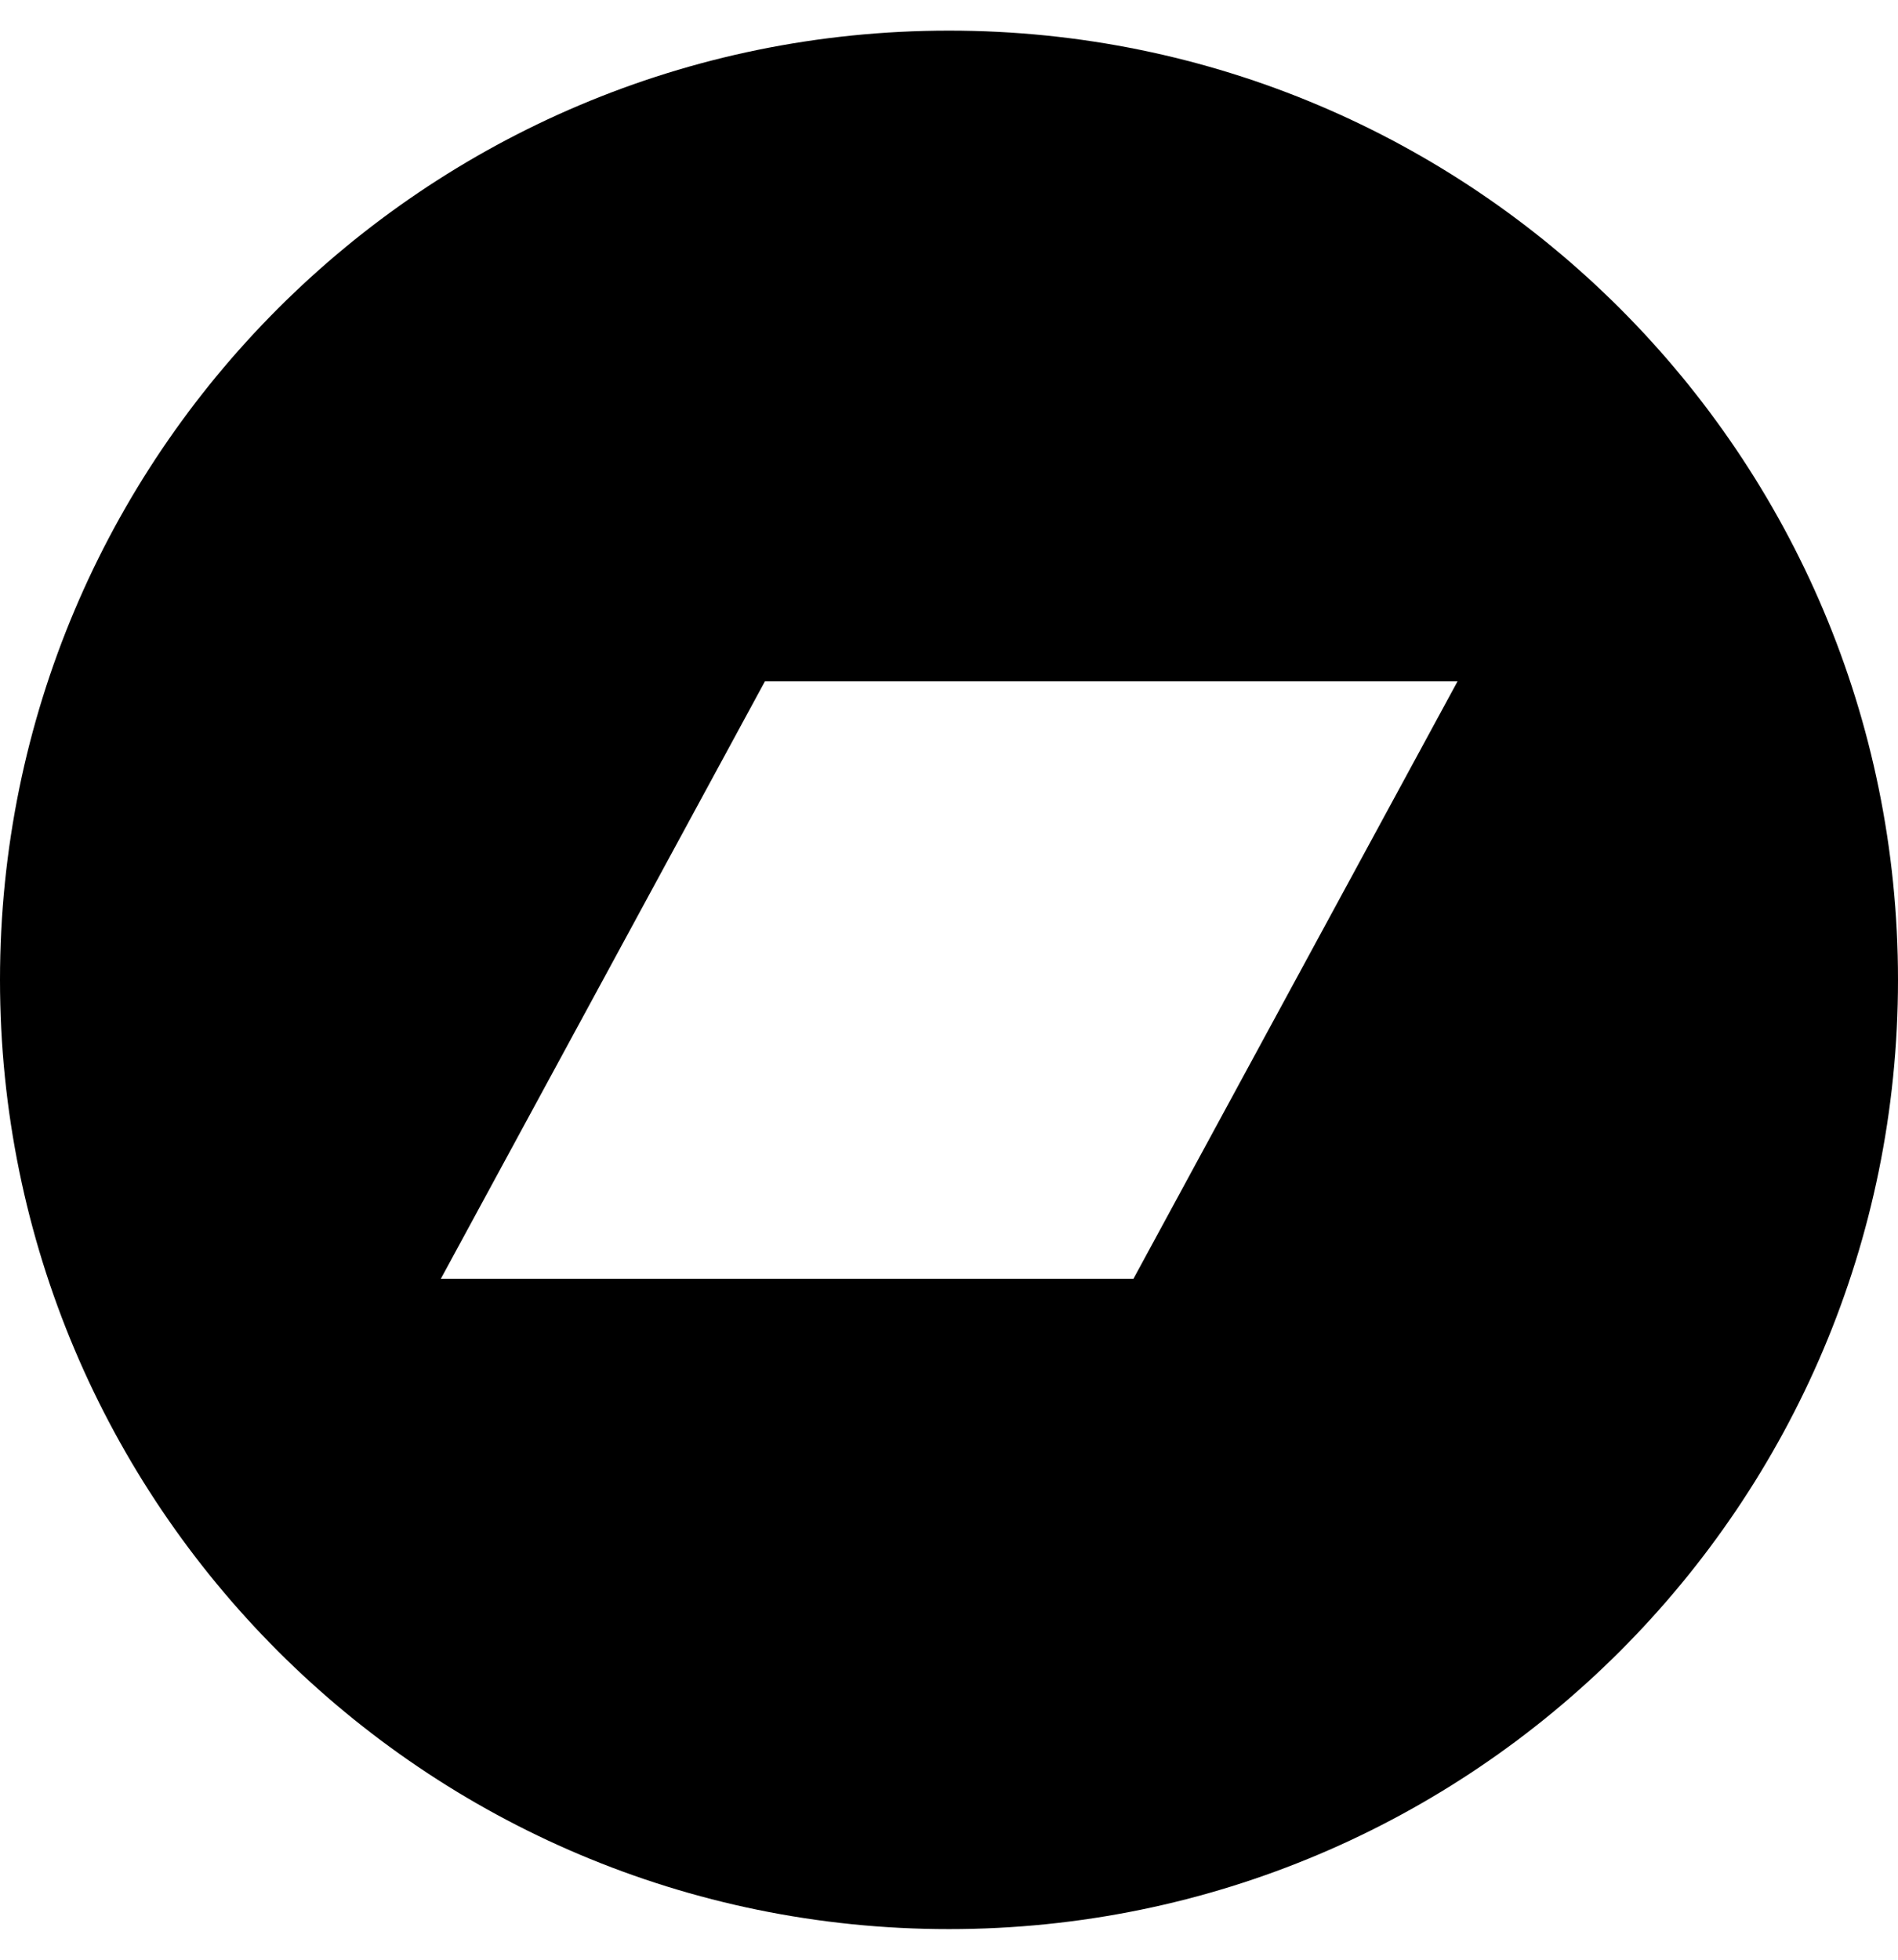 <svg xmlns="http://www.w3.org/2000/svg" viewBox="0 0 496 512" id="Fa5BrandBandcamp"><path d="M248 8C111 8 0 119 0 256s111 248 248 248 248-111 248-248S385 8 248 8zm48.2 326.1h-181L199.9 178h181l-84.7 156.1z"></path></svg>